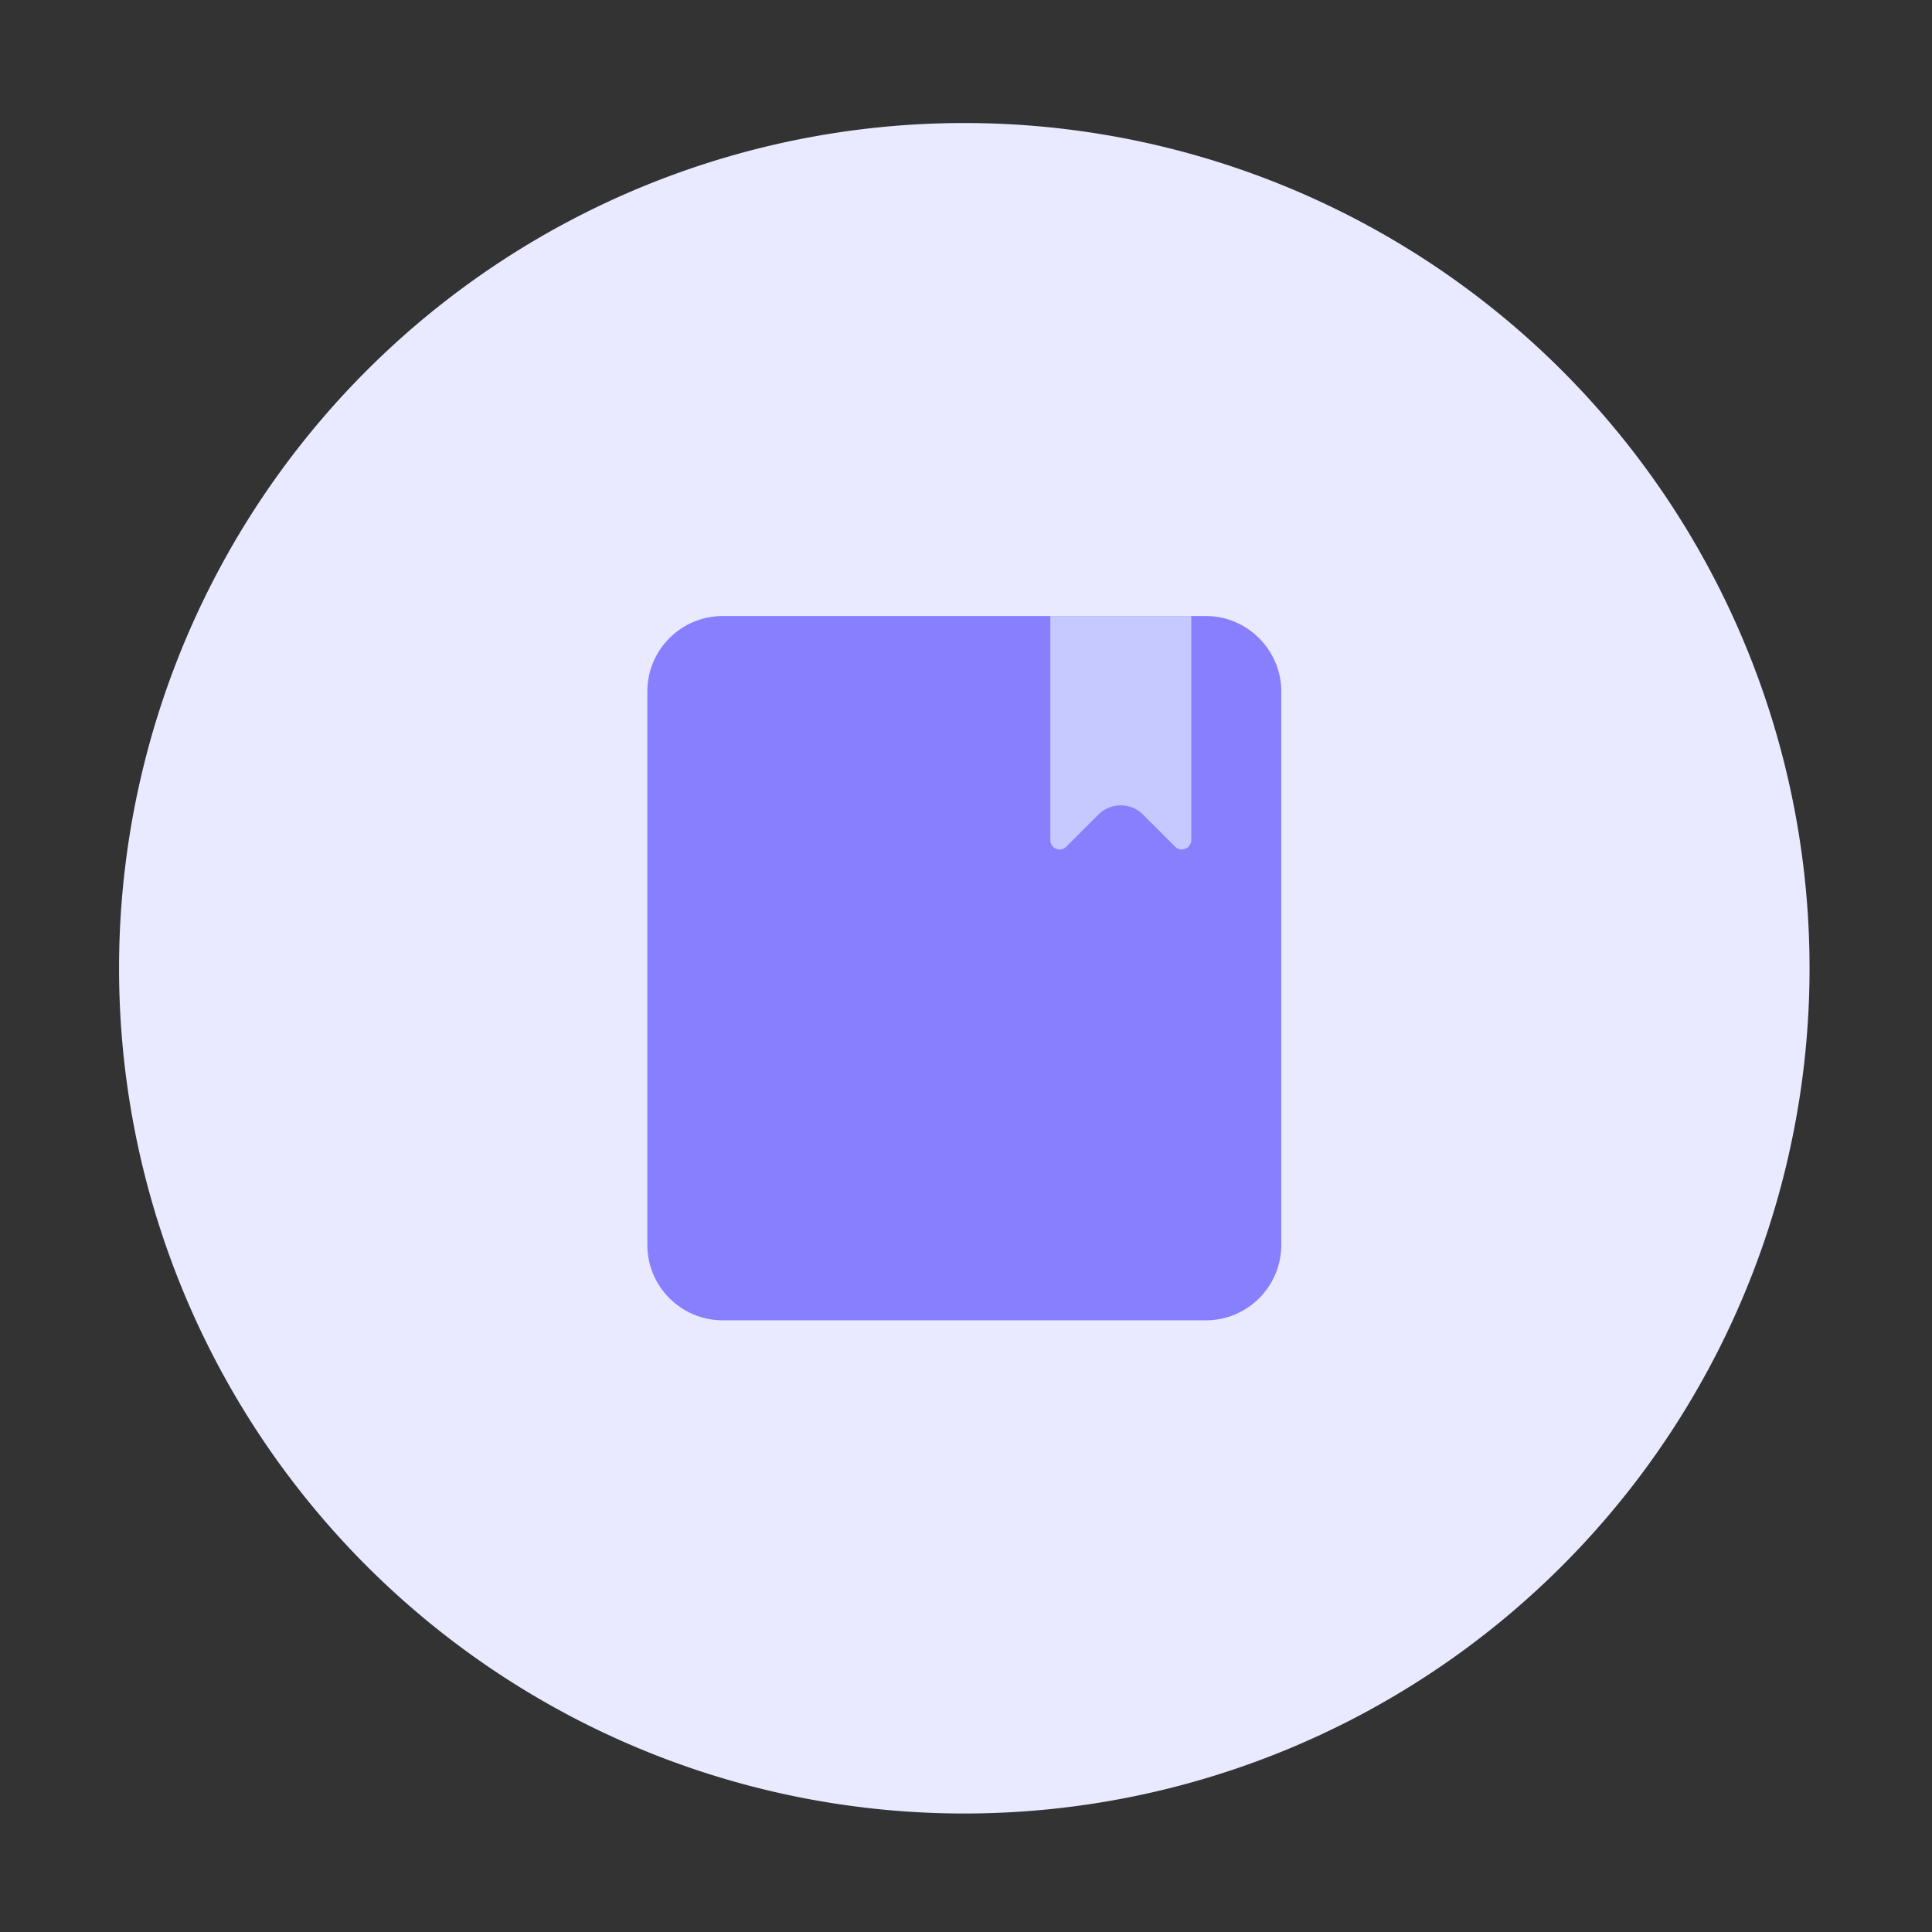 <?xml version="1.0" standalone="no"?><!DOCTYPE svg PUBLIC "-//W3C//DTD SVG 1.1//EN"
        "http://www.w3.org/Graphics/SVG/1.1/DTD/svg11.dtd">
<svg t="1657634094677" class="icon" viewBox="0 0 1024 1024" version="1.1" xmlns="http://www.w3.org/2000/svg" p-id="4858"
     width="200" height="200">
    <rect x="0" y="0" width="1024" height="1024" fill="#333333" stroke="none"/>
    <defs>
        <style type="text/css">@font-face { font-family: feedback-iconfont; src:
            url("//at.alicdn.com/t/font_1031158_u69w8yhxdu.woff2?t=1630033759944") format("woff2"),
            url("//at.alicdn.com/t/font_1031158_u69w8yhxdu.woff?t=1630033759944") format("woff"),
            url("//at.alicdn.com/t/font_1031158_u69w8yhxdu.ttf?t=1630033759944") format("truetype"); }
        </style>
    </defs>
    <path d="M511.1 513.2m-448 0a448 448 0 1 0 896 0 448 448 0 1 0-896 0Z" fill="#E9E9FF" p-id="4859"></path>
    <path d="M679.1 366.5v293.3c0 22.1-17.9 40-40 40h-256c-22.1 0-40-17.9-40-40V366.5c0-22.1 17.9-40 40-40h256c22 0 40 18 40 40z"
          fill="#887FFE" p-id="4860"></path>
    <path d="M622.9 448.8l-17-17c-6.6-6.6-17.2-6.6-23.8 0l-17 17c-3.1 3.1-8.4 0.9-8.4-3.5V326.5h74.7v118.7c-0.1 4.5-5.4 6.7-8.5 3.6z"
          fill="#C6C9FF" p-id="4861"></path>
</svg>
